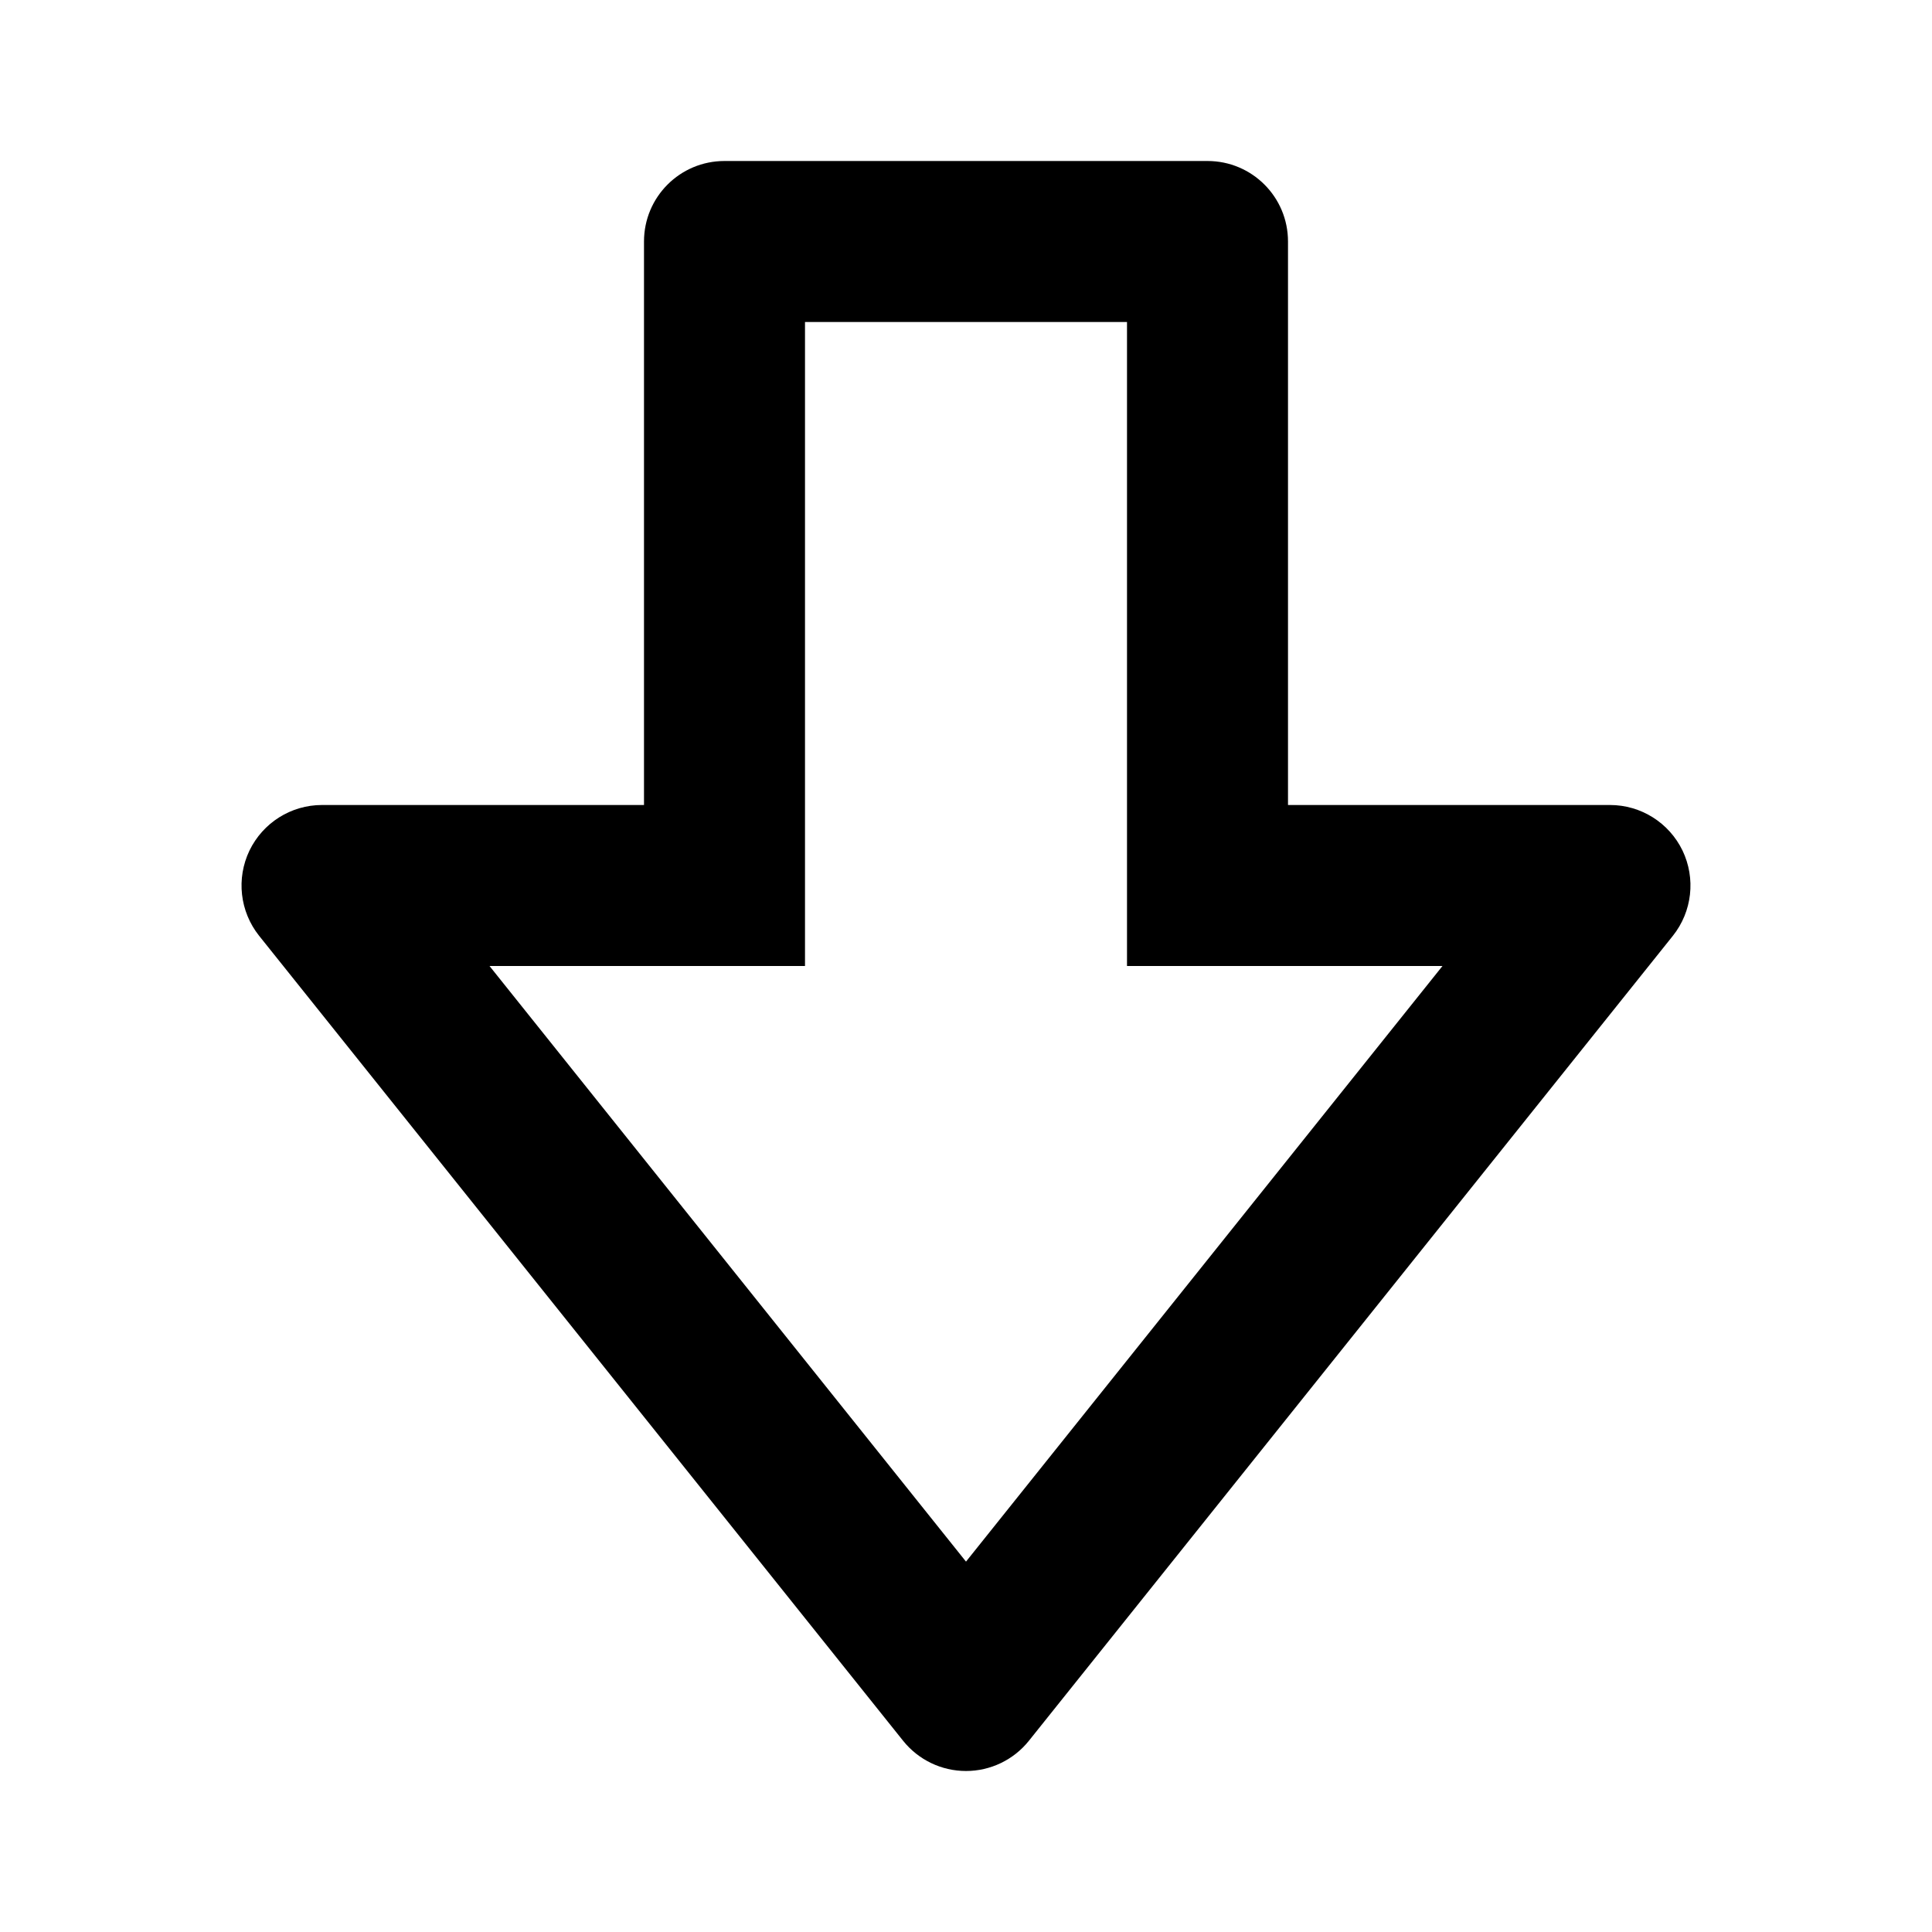 <svg height="24" viewBox="0 0 24 24" width="24" xmlns="http://www.w3.org/2000/svg"><path d="m20.901 10.566c-.167-.345-.516-.566-.901-.566h-2-2v-3-4c0-.553-.447-1-1-1h-6c-.553 0-1 .447-1 1v5 2h-2-2c-.385 0-.734.221-.901.566-.166.347-.12.758.12 1.059l8 10c.19.237.477.375.781.375s.591-.138.781-.375l8-10c.24-.301.286-.712.12-1.059zm-8.901 8.833-5.919-7.399h2.919 1v-1-3-4h4v3 4 1h1 2.919z"/></svg>